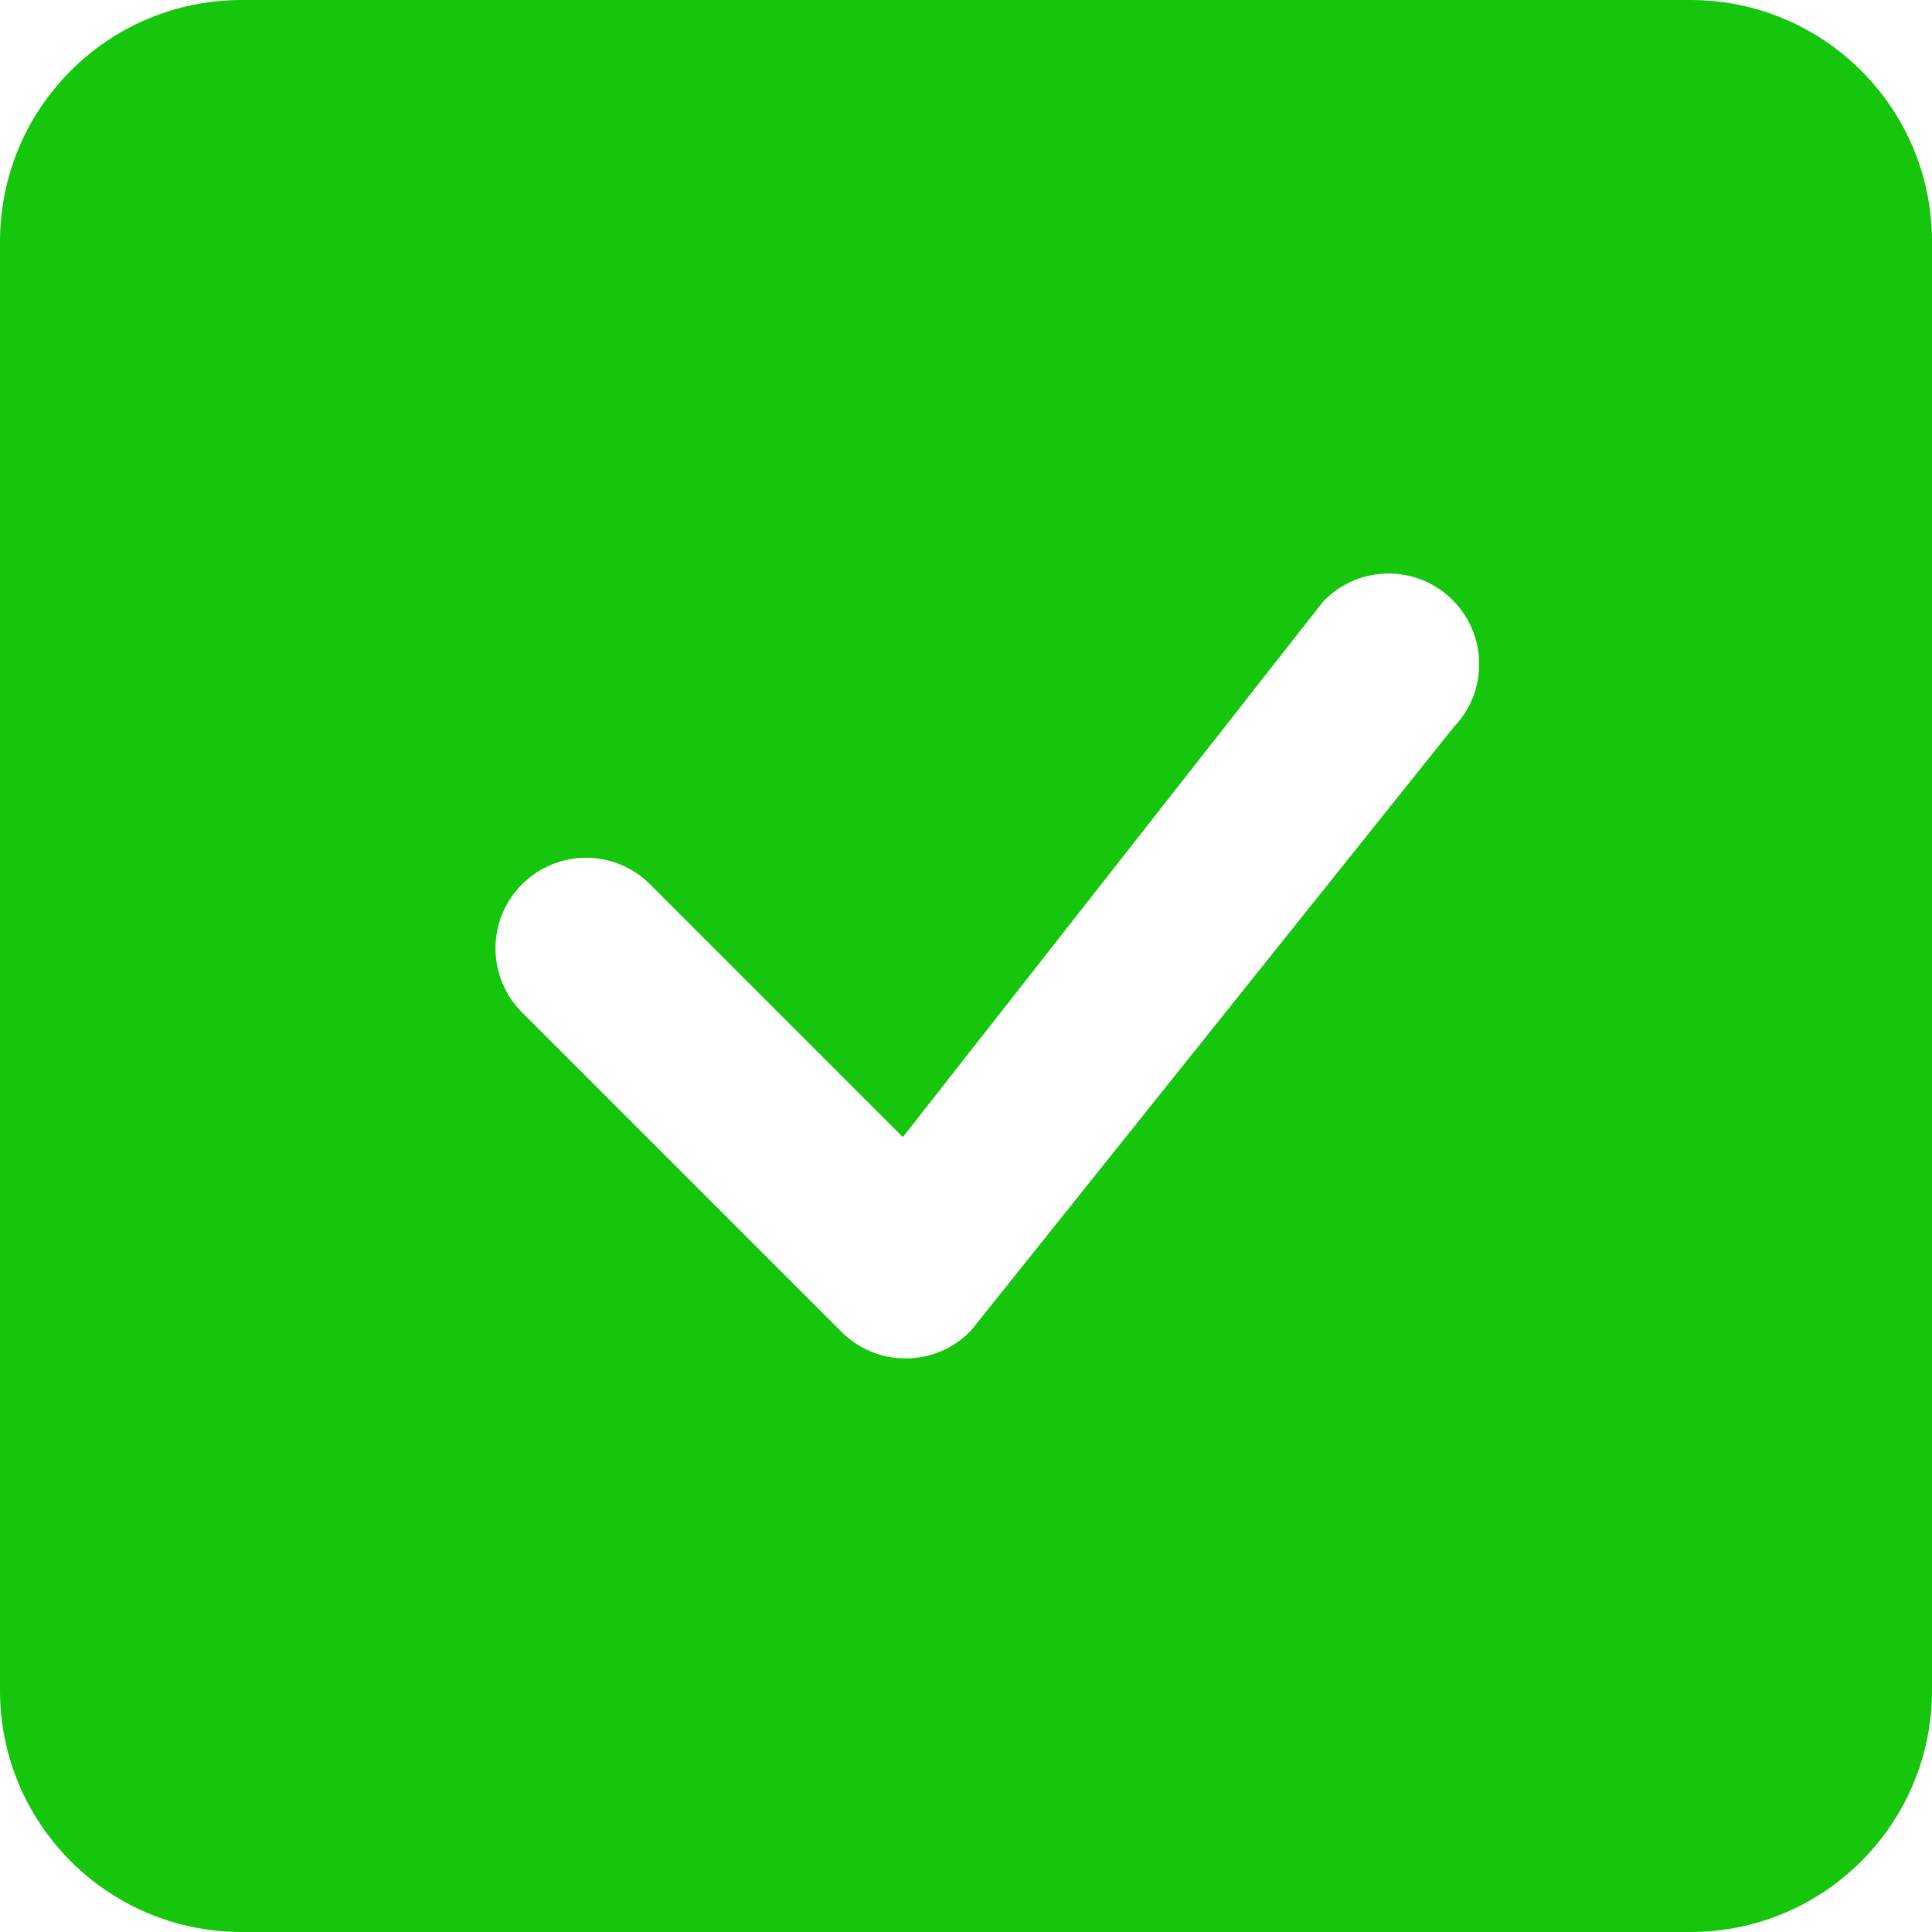 <svg width="25" height="25" viewBox="0 0 25 25" fill="none" xmlns="http://www.w3.org/2000/svg">
<path d="M3.125 0C1.399 0 0 1.399 0 3.125V21.875C0 23.601 1.399 25 3.125 25H21.875C23.601 25 25 23.601 25 21.875V3.125C25 1.399 23.601 0 21.875 0H3.125ZM18.797 7.765C19.249 8.217 19.255 8.947 18.814 9.405L12.576 17.203C12.567 17.214 12.558 17.225 12.547 17.235C12.09 17.692 11.348 17.692 10.89 17.235L6.755 13.1C6.297 12.642 6.297 11.9 6.755 11.443C7.213 10.985 7.955 10.985 8.412 11.443L11.683 14.714L17.109 7.8C17.119 7.788 17.129 7.776 17.14 7.765C17.598 7.307 18.34 7.307 18.797 7.765Z" fill="#16C60D"/>
</svg>

